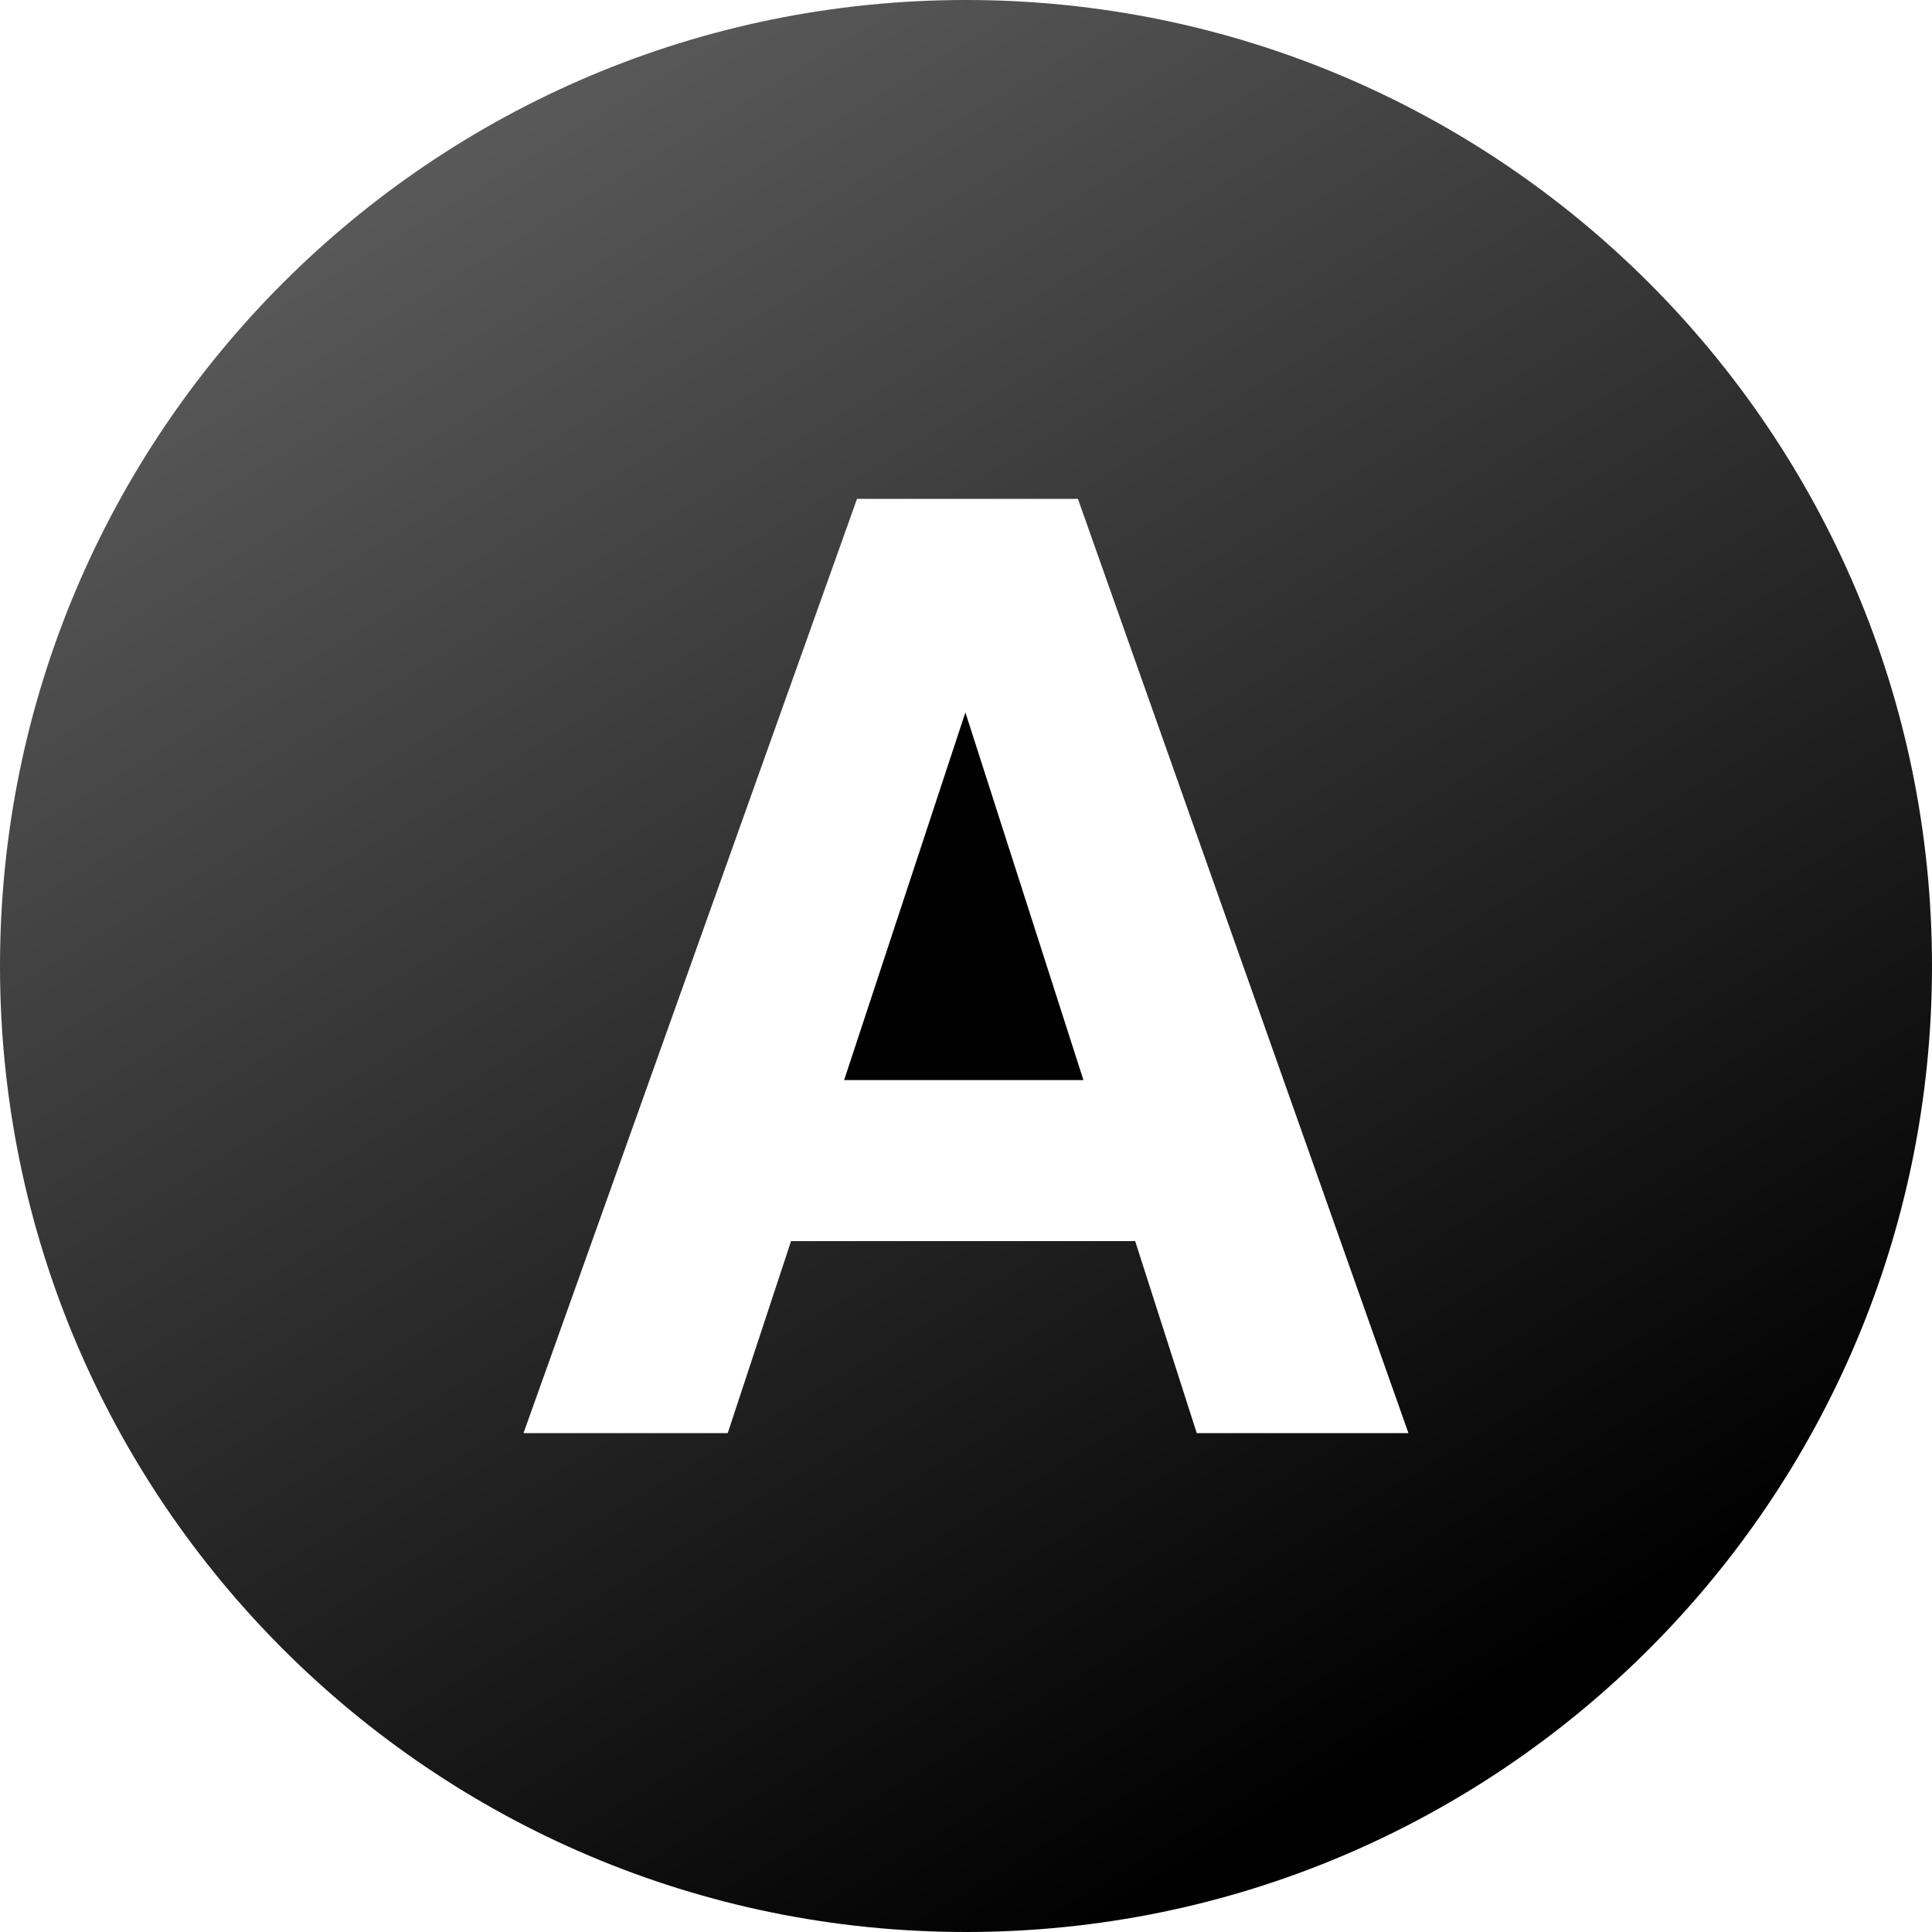 <svg width="54" height="54" viewBox="0 0 54 54" fill="none" xmlns="http://www.w3.org/2000/svg">
<path d="M23.594 30.188H30.282L26.983 19.912L23.594 30.188Z" fill="black"/>
<path d="M27 0C12.089 0 0 12.088 0 27C0 41.912 12.089 54 27 54C41.911 54 54 41.911 54 27C54 12.088 41.911 0 27 0ZM33.45 40.057L31.728 34.689H22.11L20.34 40.057H14.632L23.954 13.943H30.128L39.367 40.057H33.45Z" fill="url(#paint0_linear)"/>
<defs>
<linearGradient id="paint0_linear" x1="10.197" y1="4.06" x2="37.937" y2="50.069" gradientUnits="userSpaceOnUse">
<stop stop-color="#5B5B5B"/>
<stop offset="1"/>
</linearGradient>
</defs>
</svg>
